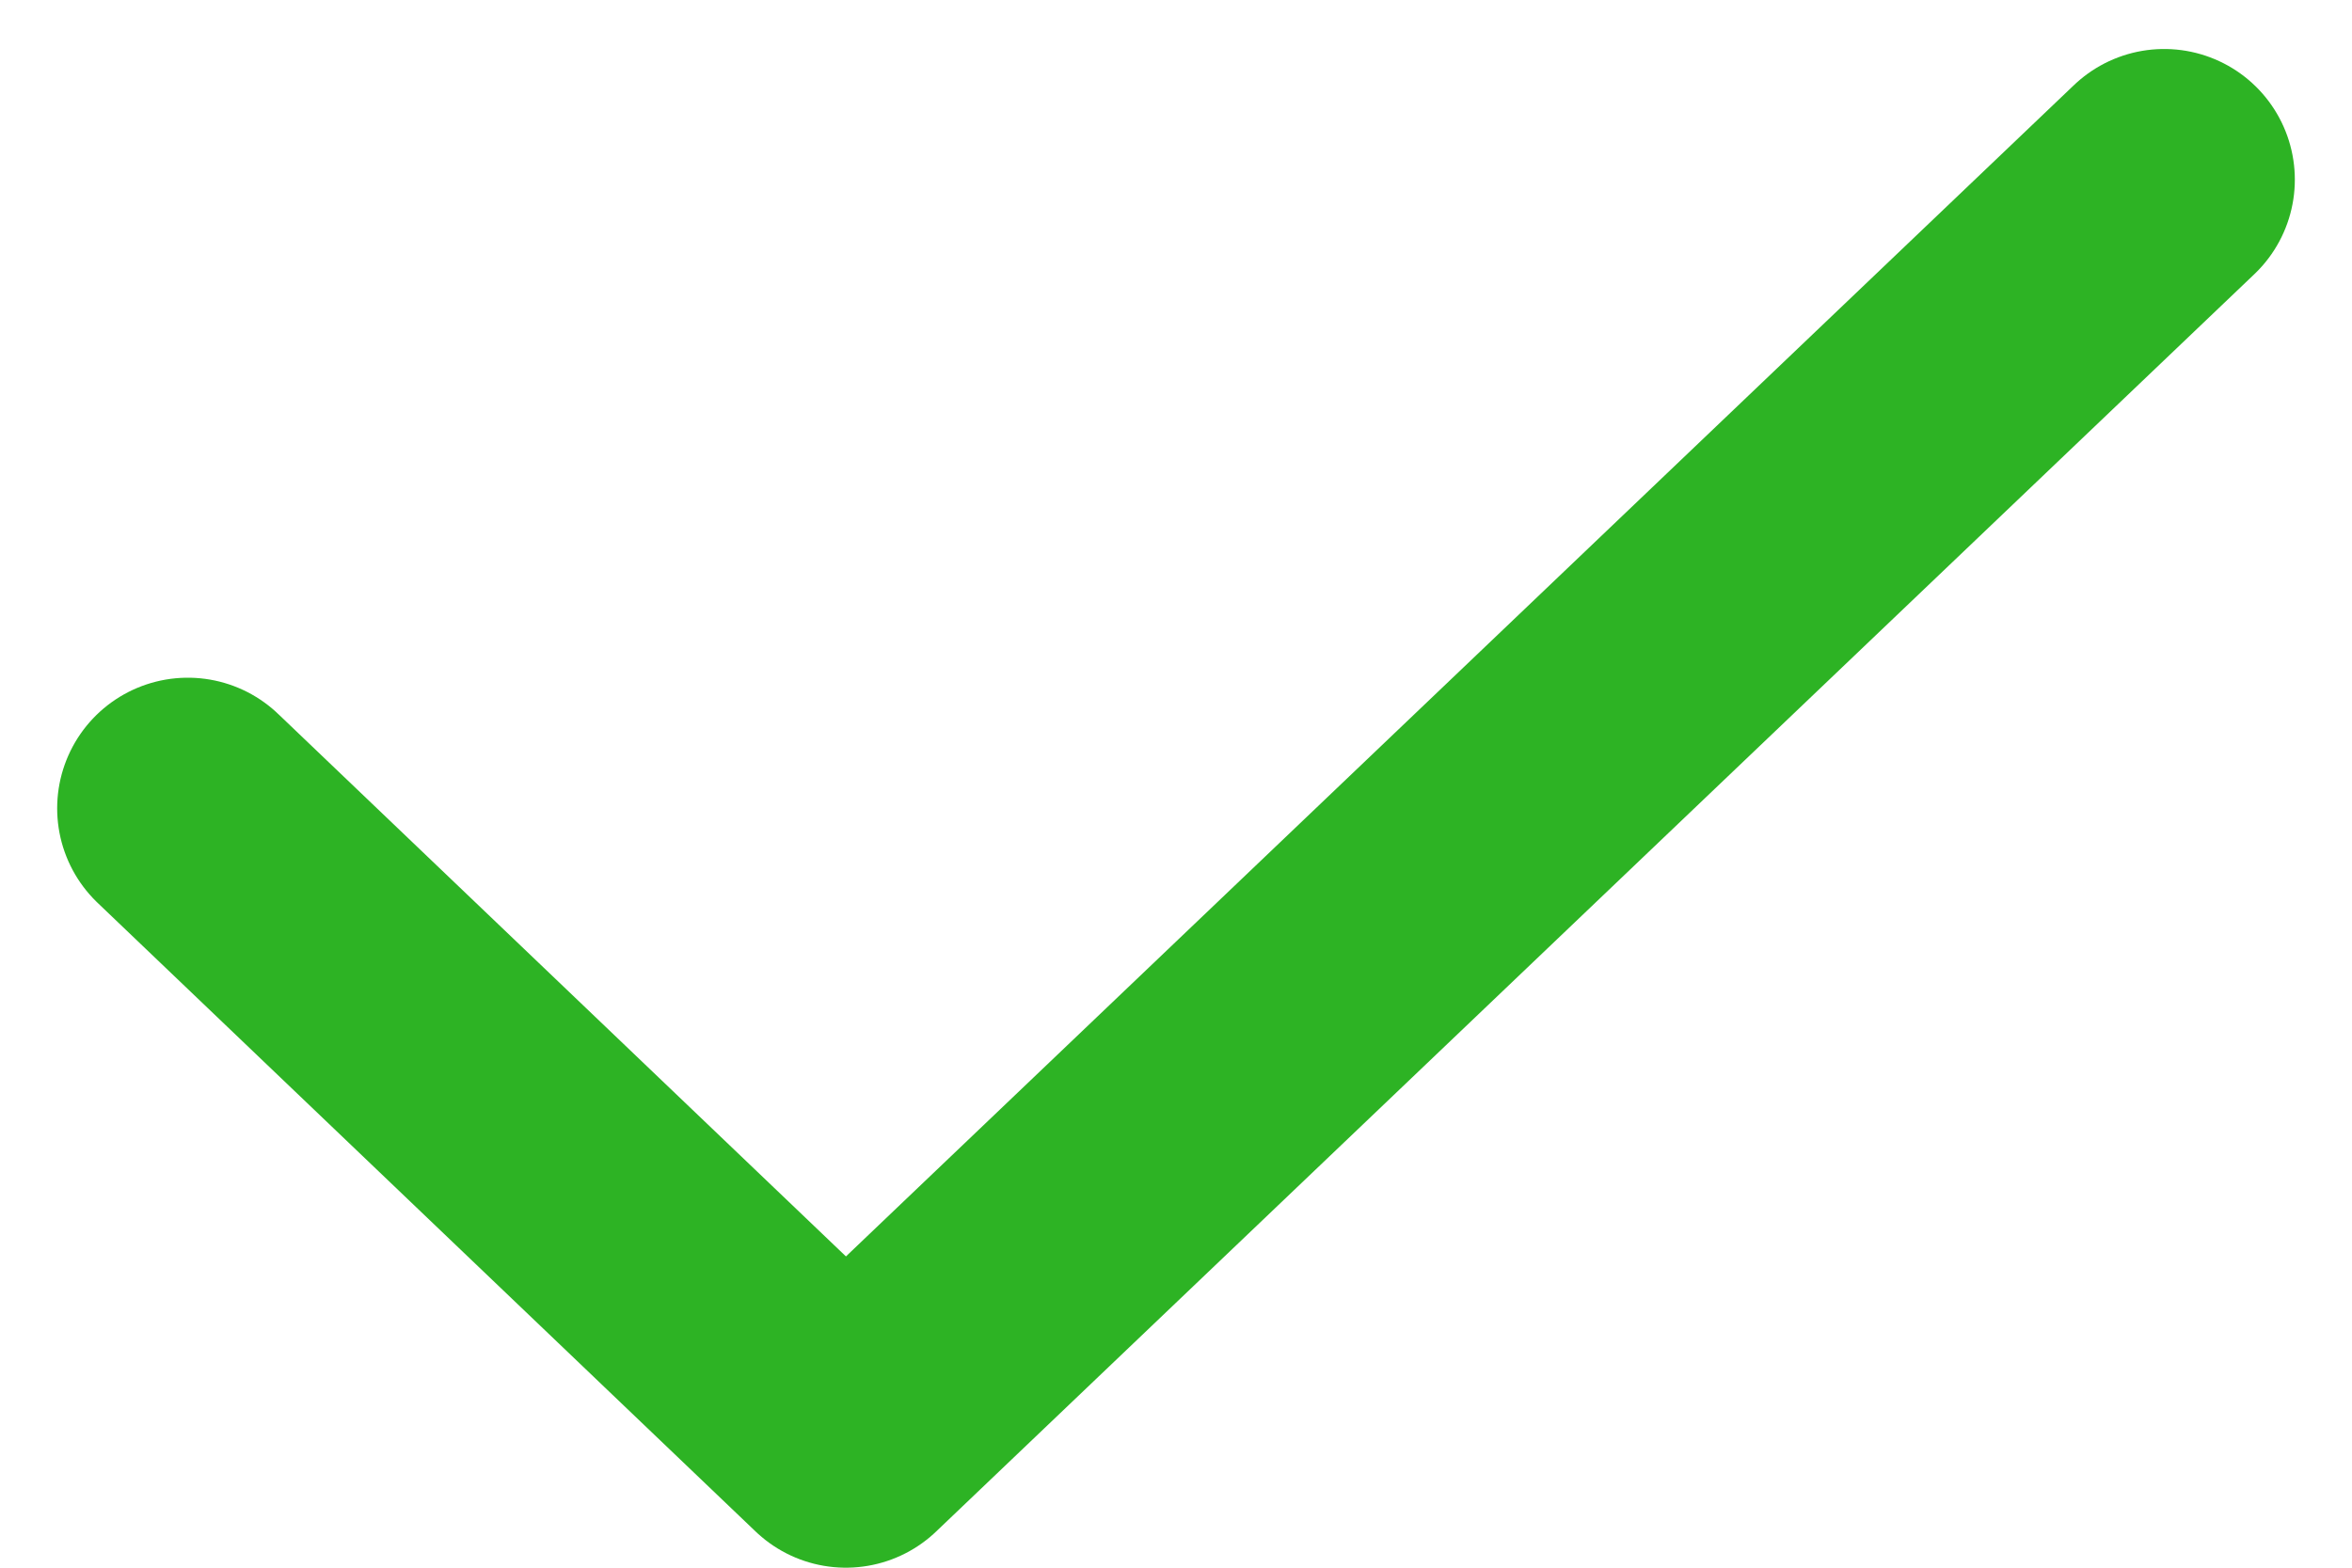 <svg width="36" height="24" fill="none" xmlns="http://www.w3.org/2000/svg"><path d="M33.125 2.75L12.947 22 2.875 12.375" stroke="#2DB324" stroke-width="4" stroke-linecap="round" stroke-linejoin="round"/></svg>